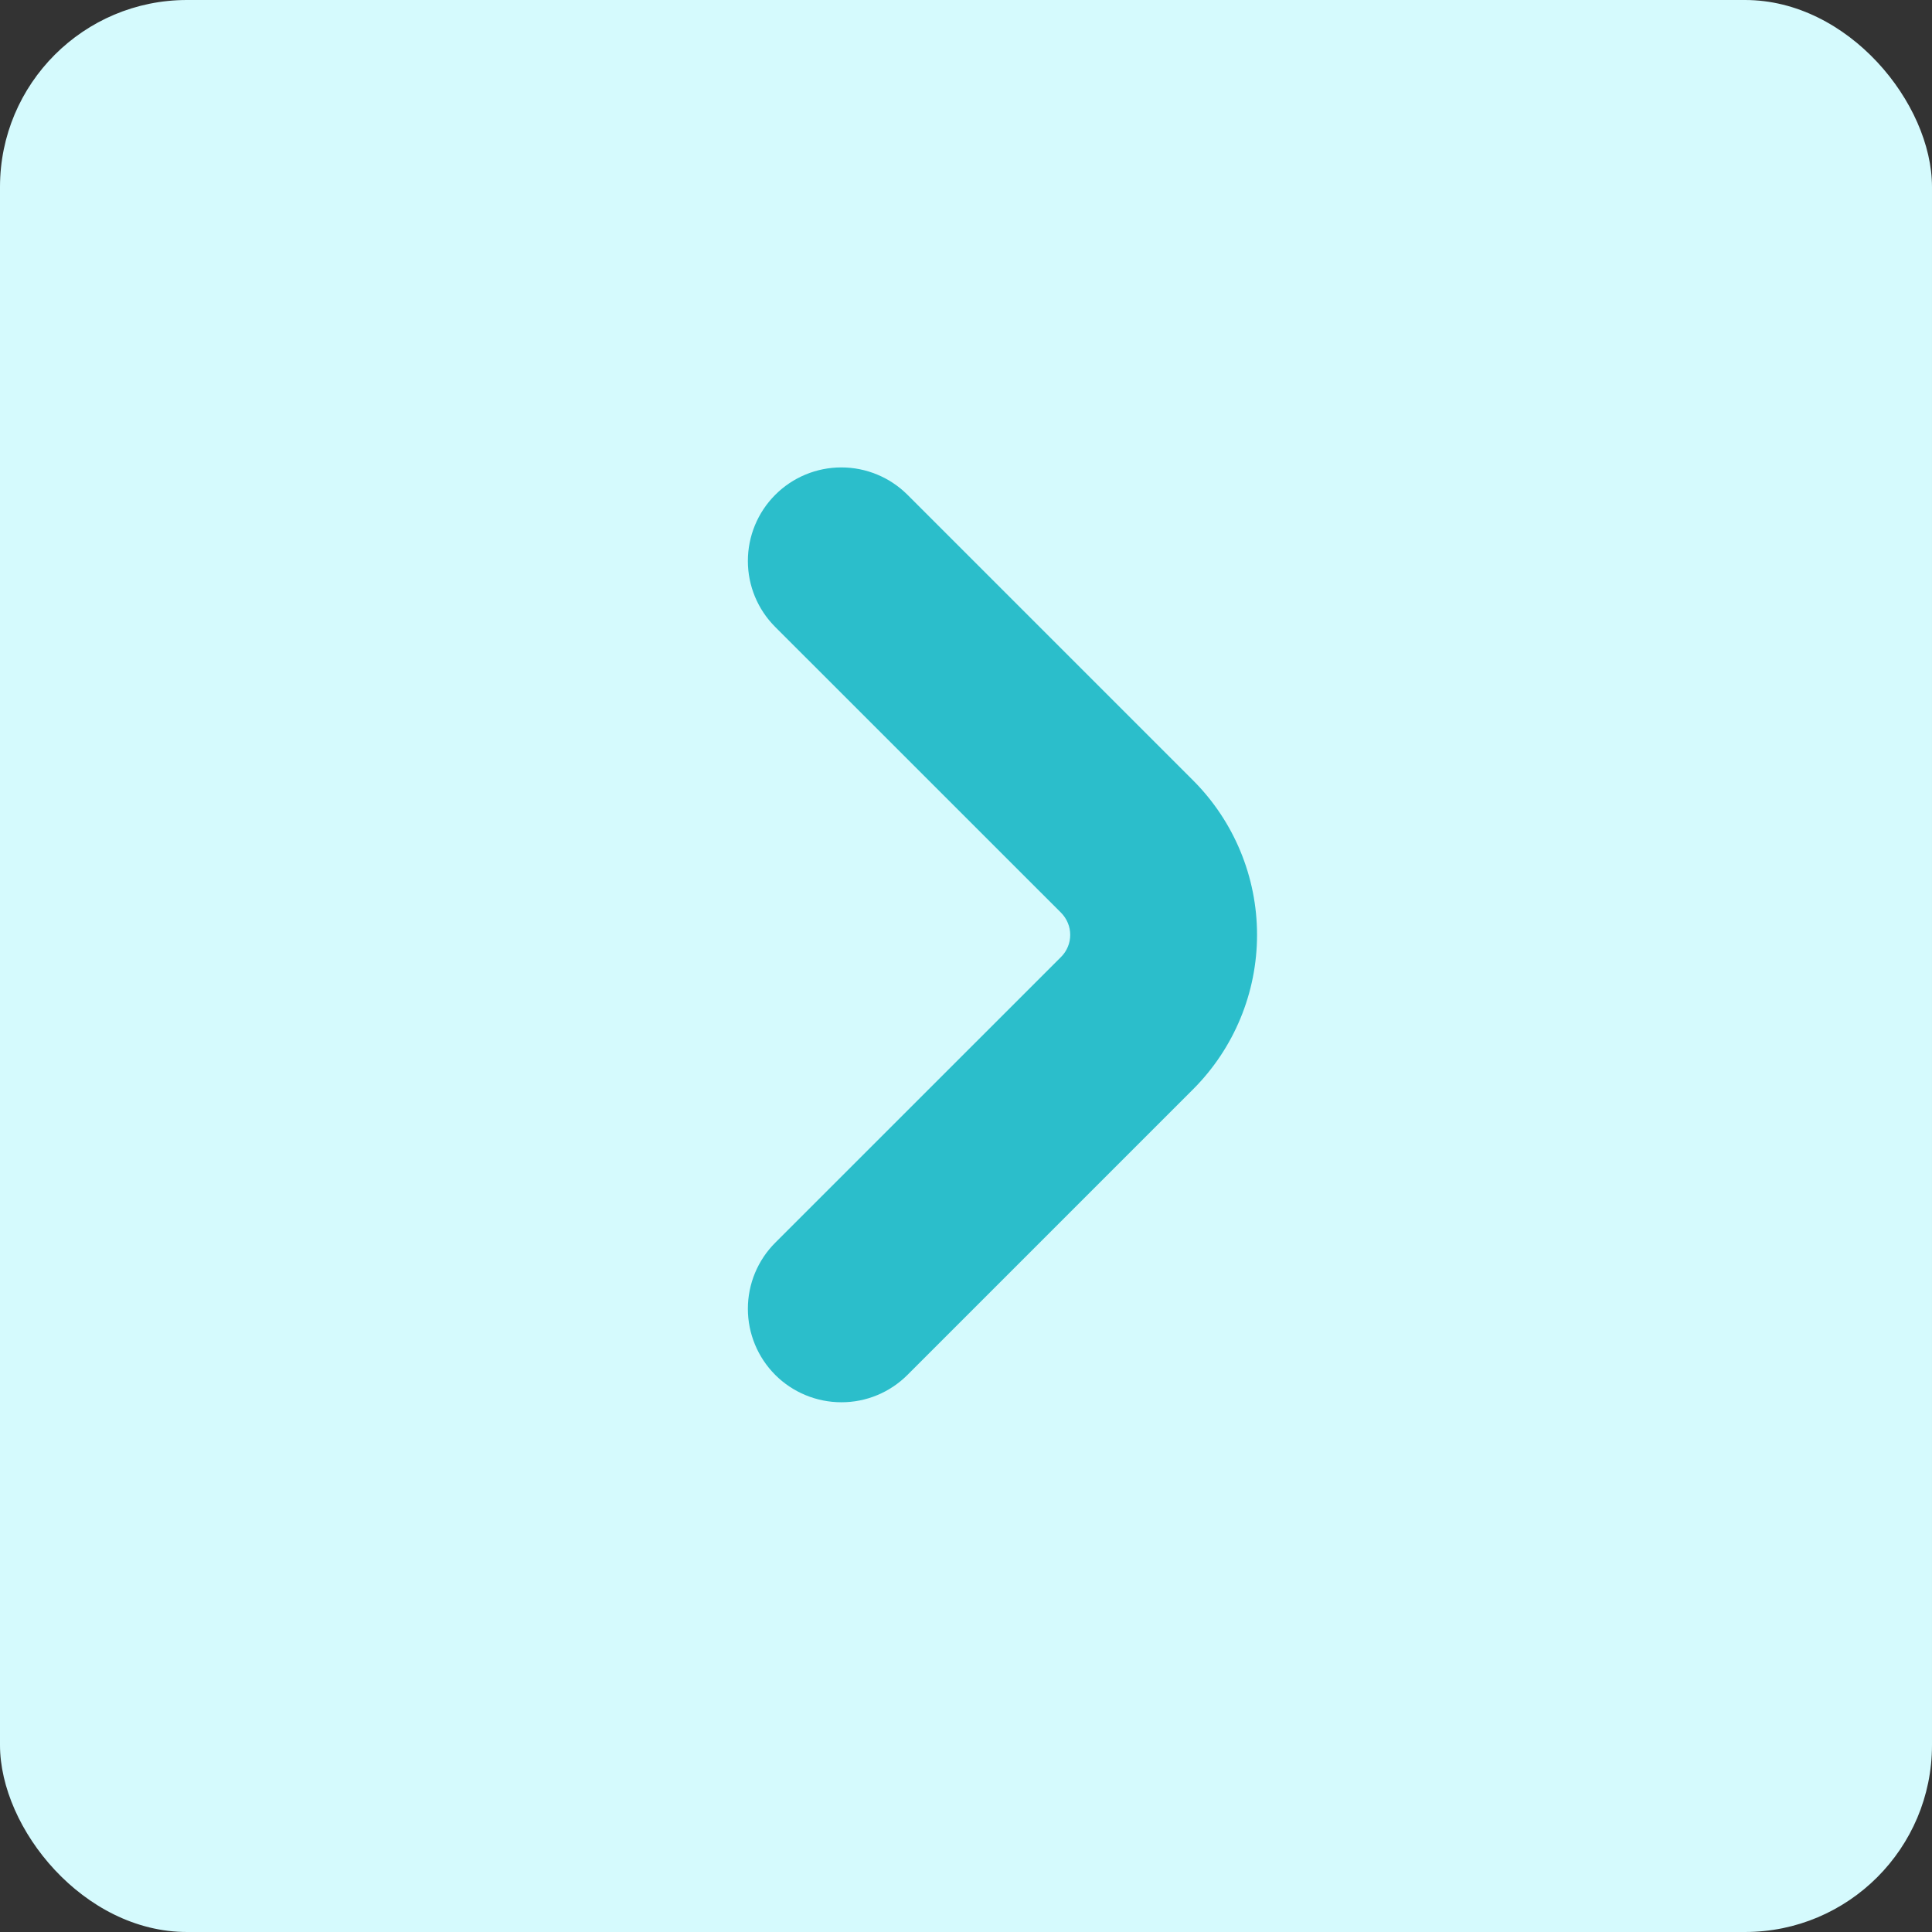 <svg width="31" height="31" viewBox="0 0 31 31" fill="none" xmlns="http://www.w3.org/2000/svg">
<rect x="0" y="0" width="31" height="31" fill="#333333" stroke="none"/>
<rect width="31" height="31" rx="3" fill="#D5FAFD"/>
<path d="M19.147 12.525L14.561 7.939C14.279 7.658 13.898 7.5 13.5 7.5C13.102 7.5 12.72 7.658 12.439 7.94C12.158 8.221 12 8.603 12 9.001C12 9.399 12.158 9.78 12.44 10.061L17.026 14.646C17.072 14.693 17.109 14.748 17.134 14.809C17.16 14.87 17.172 14.935 17.172 15C17.172 15.066 17.16 15.131 17.134 15.192C17.109 15.253 17.072 15.308 17.026 15.354L12.44 19.939C12.158 20.221 12 20.602 12 21C12 21.398 12.158 21.779 12.439 22.061C12.72 22.342 13.102 22.5 13.5 22.5C13.898 22.501 14.279 22.343 14.561 22.061L19.147 17.475C19.802 16.818 20.17 15.928 20.17 15C20.17 14.072 19.802 13.182 19.147 12.525Z" fill="#2BBECB"/>
</svg>
